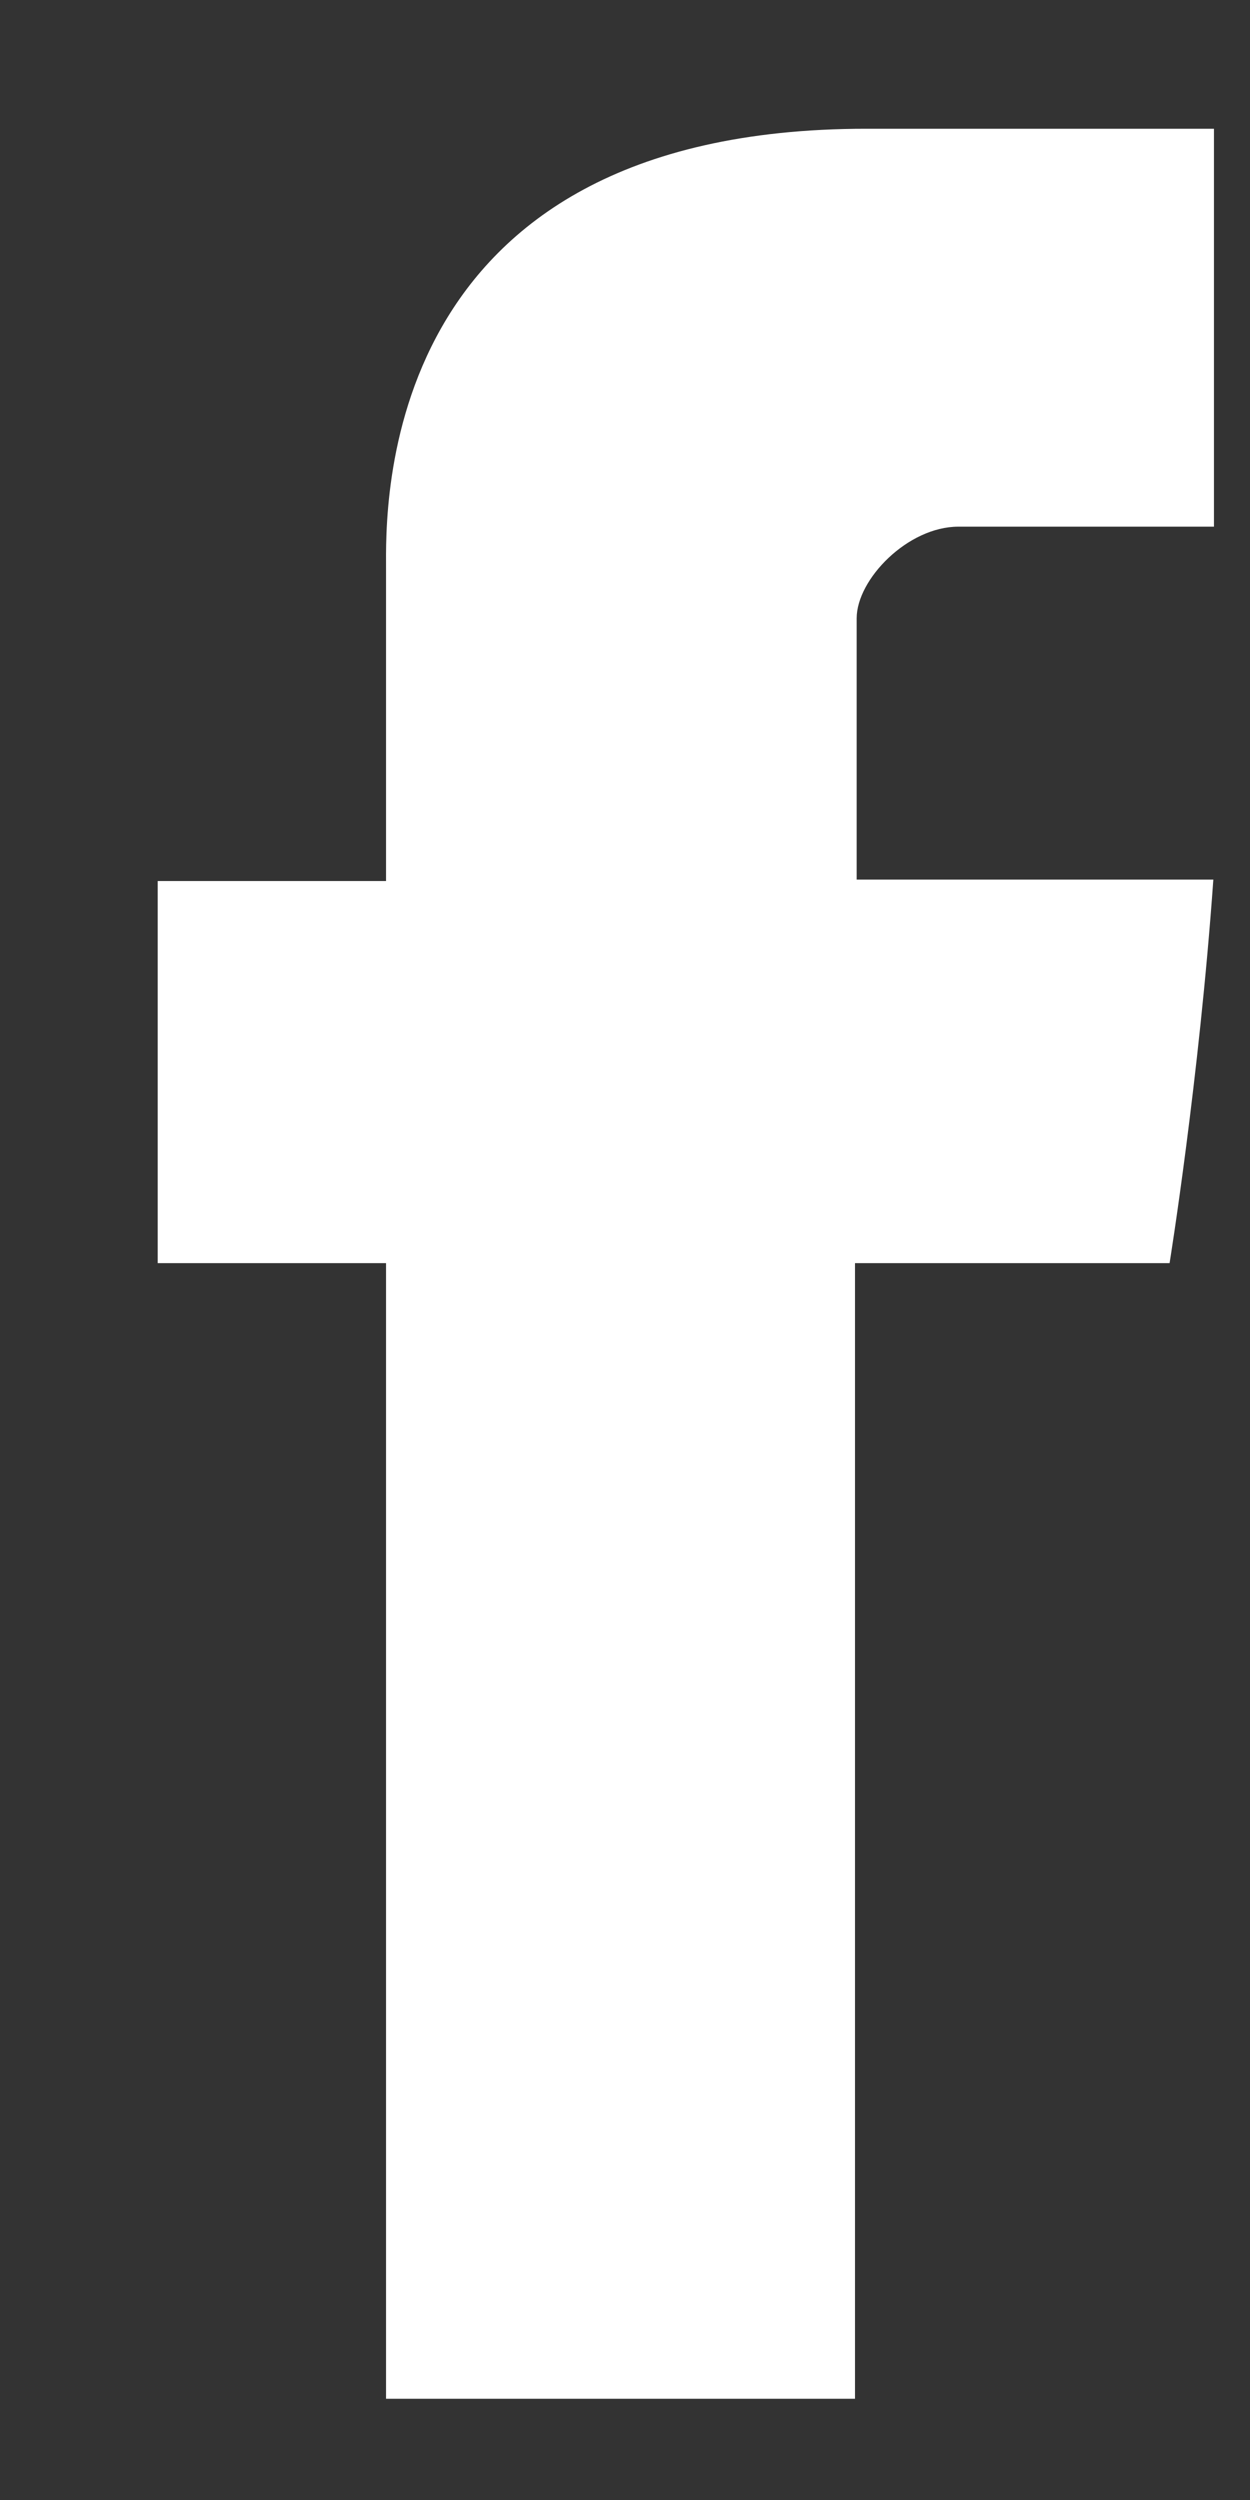 <svg width="6" height="12" viewBox="0 0 6 12" fill="none" xmlns="http://www.w3.org/2000/svg">
<rect x="0" y="0" width="6" height="12" fill="#333333" stroke="none"/>
<path d="M1.853 2.729C1.853 3.003 1.853 4.229 1.853 4.229H0.757V6.063H1.853V11.514H4.104V6.063H5.614C5.614 6.063 5.756 5.184 5.824 4.222C5.628 4.222 4.112 4.222 4.112 4.222C4.112 4.222 4.112 3.155 4.112 2.968C4.112 2.78 4.358 2.528 4.6 2.528C4.842 2.528 5.353 2.528 5.827 2.528C5.827 2.278 5.827 1.415 5.827 0.618C5.195 0.618 4.476 0.618 4.159 0.618C1.797 0.618 1.853 2.454 1.853 2.729Z" fill="white"/>
</svg>
